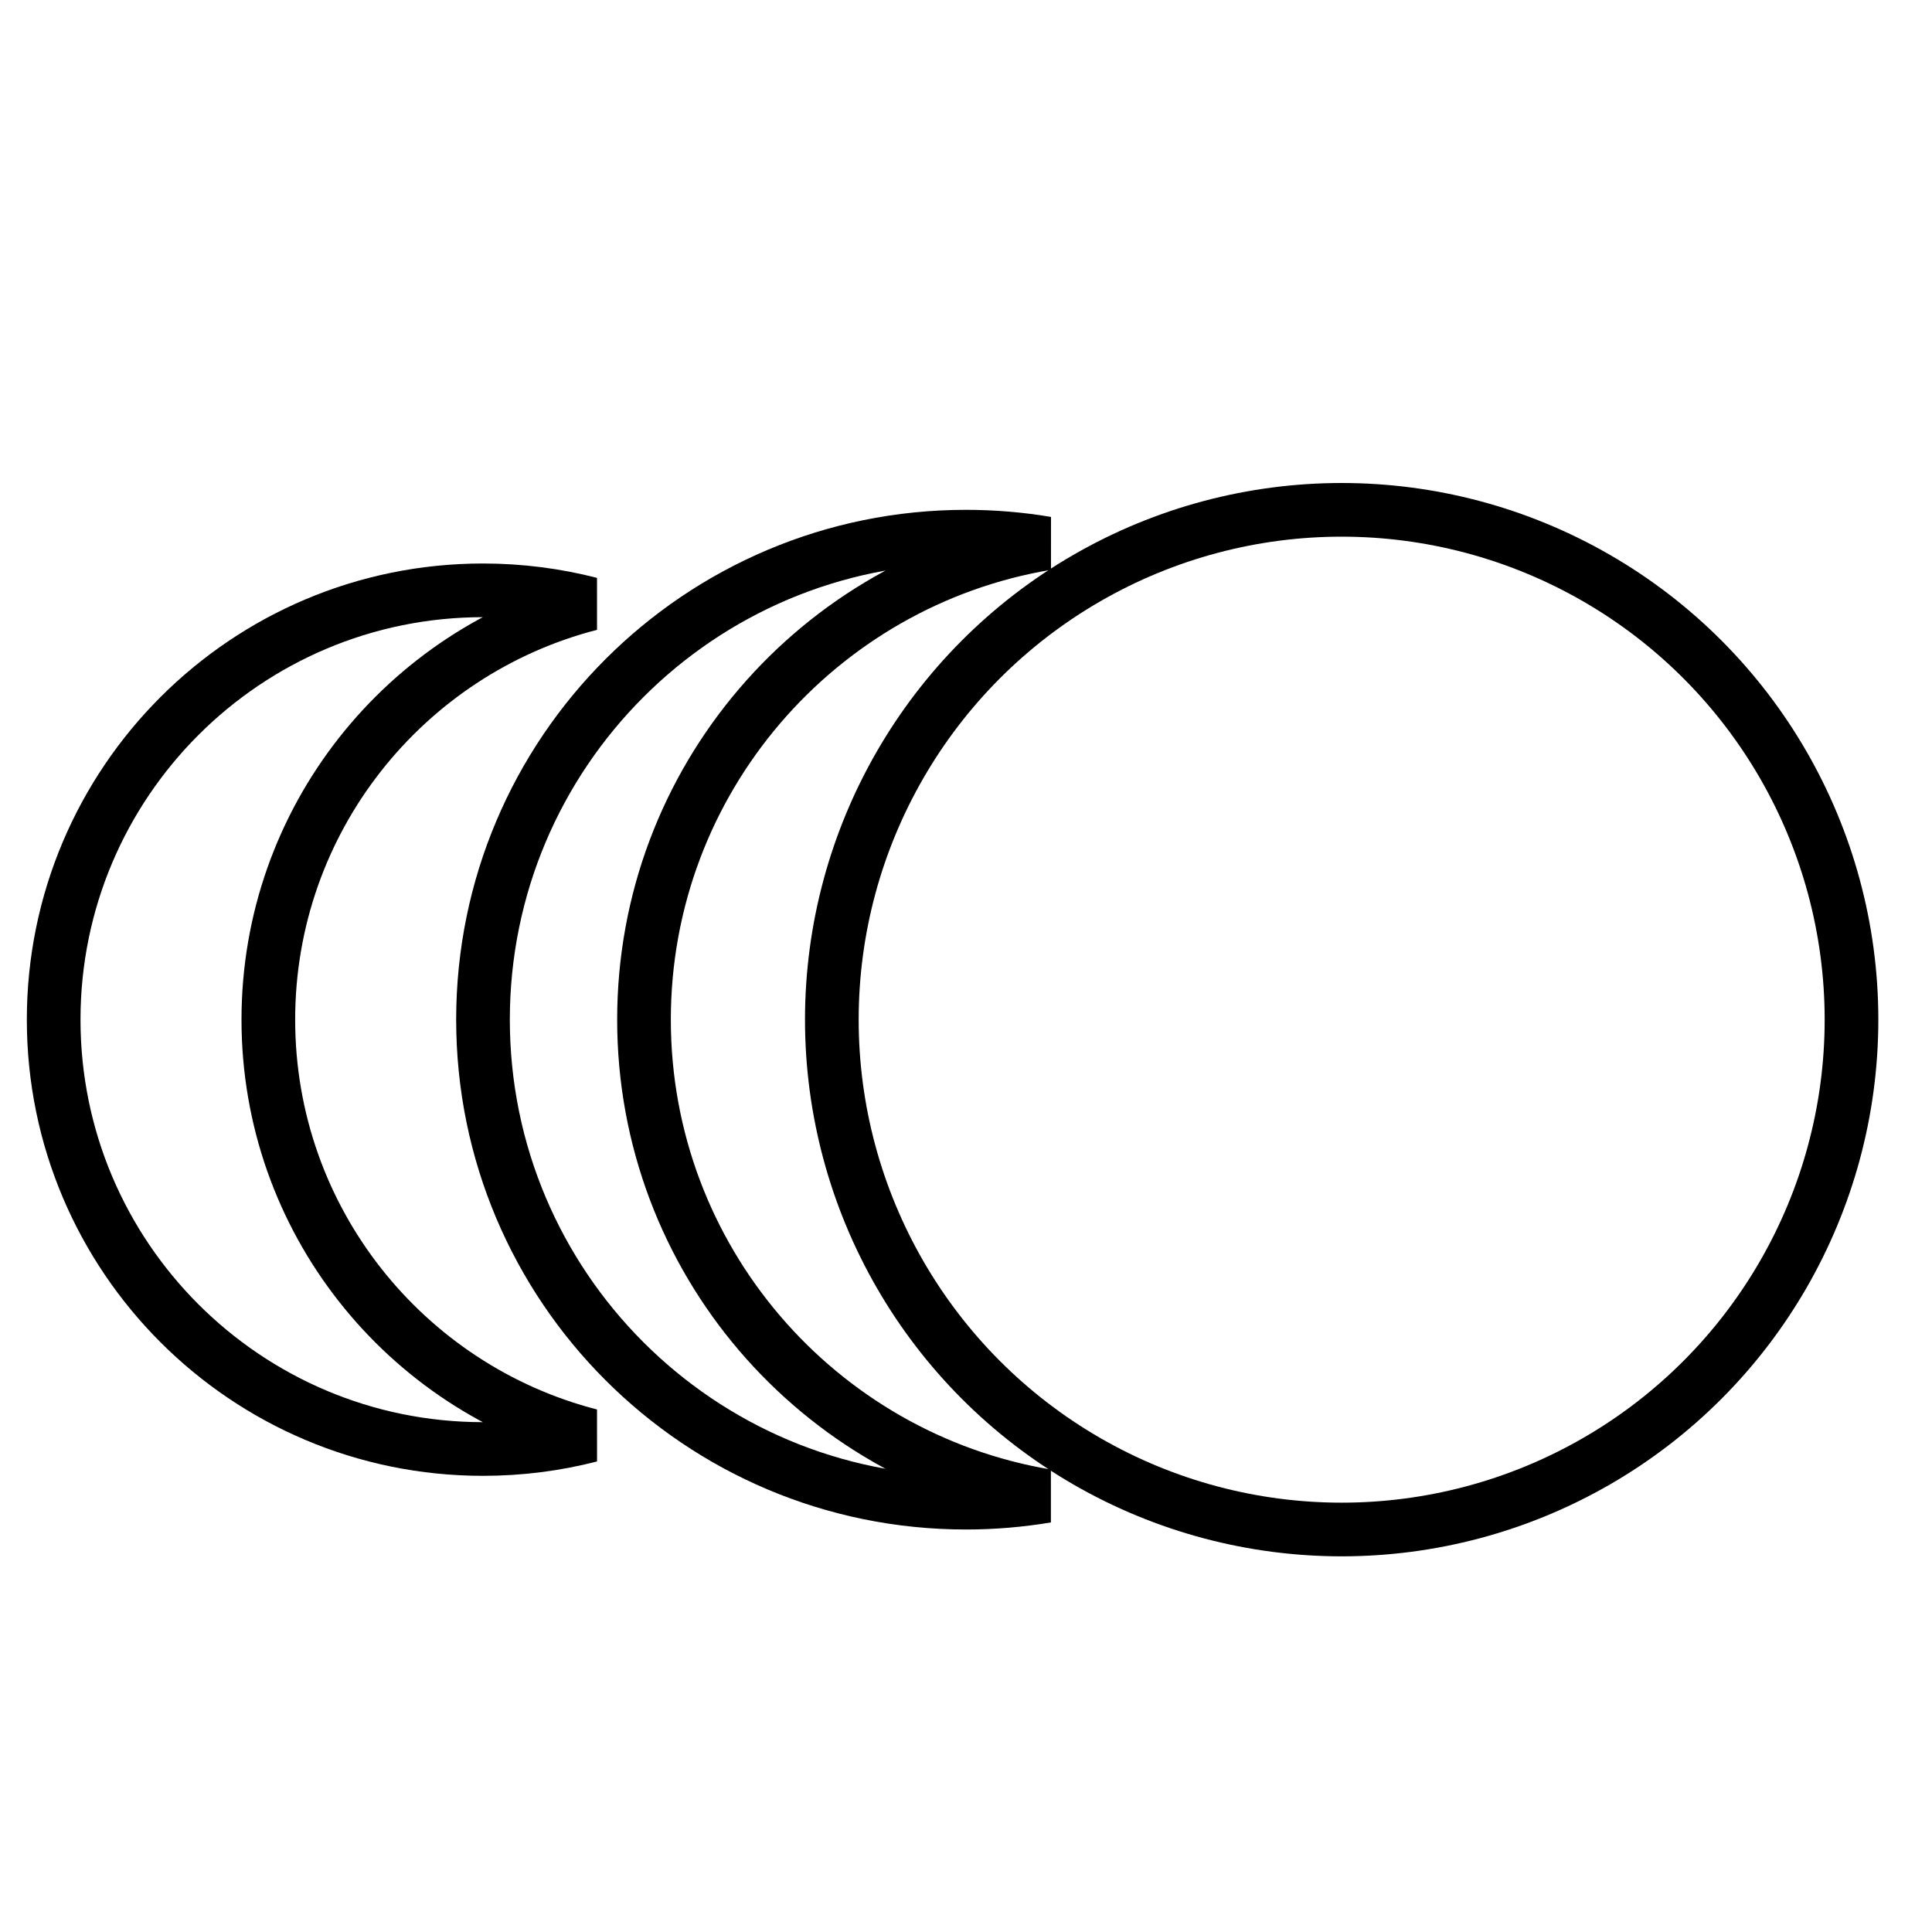 <?xml version="1.0" encoding="UTF-8"?>
<svg width="36px" height="36px" viewBox="0 0 36 36" version="1.1" xmlns="http://www.w3.org/2000/svg" xmlns:xlink="http://www.w3.org/1999/xlink">
    <title>Untitled</title>
    <g id="Page-1" stroke="none" stroke-width="1" fill="none" fill-rule="evenodd">
        <g id="chromatic" transform="translate(1, 9.5)" stroke="#000000">
            <path d="M17,0.5 C17.511,0.5 18.013,0.543 18.501,0.625 C14.244,1.338 11,5.04 11,9.5 C11,13.959 14.243,17.661 18.499,18.375 C18.012,18.457 17.511,18.5 17,18.5 C12.029,18.5 8,14.471 8,9.5 C8,4.529 12.029,0.5 17,0.5 Z" id="Combined-Shape"></path>
            <path d="M8,1.5 C8.691,1.5 9.361,1.588 10,1.752 C6.55,2.64 4,5.772 4,9.5 C4,13.228 6.549,16.36 10,17.248 C9.36,17.413 8.69,17.5 8,17.5 C3.582,17.5 0,13.918 0,9.5 C0,5.082 3.582,1.5 8,1.5 Z" id="Combined-Shape-Copy"></path>
            <circle id="Oval" cx="24" cy="9.5" r="9.5"></circle>
        </g>
    </g>
</svg>